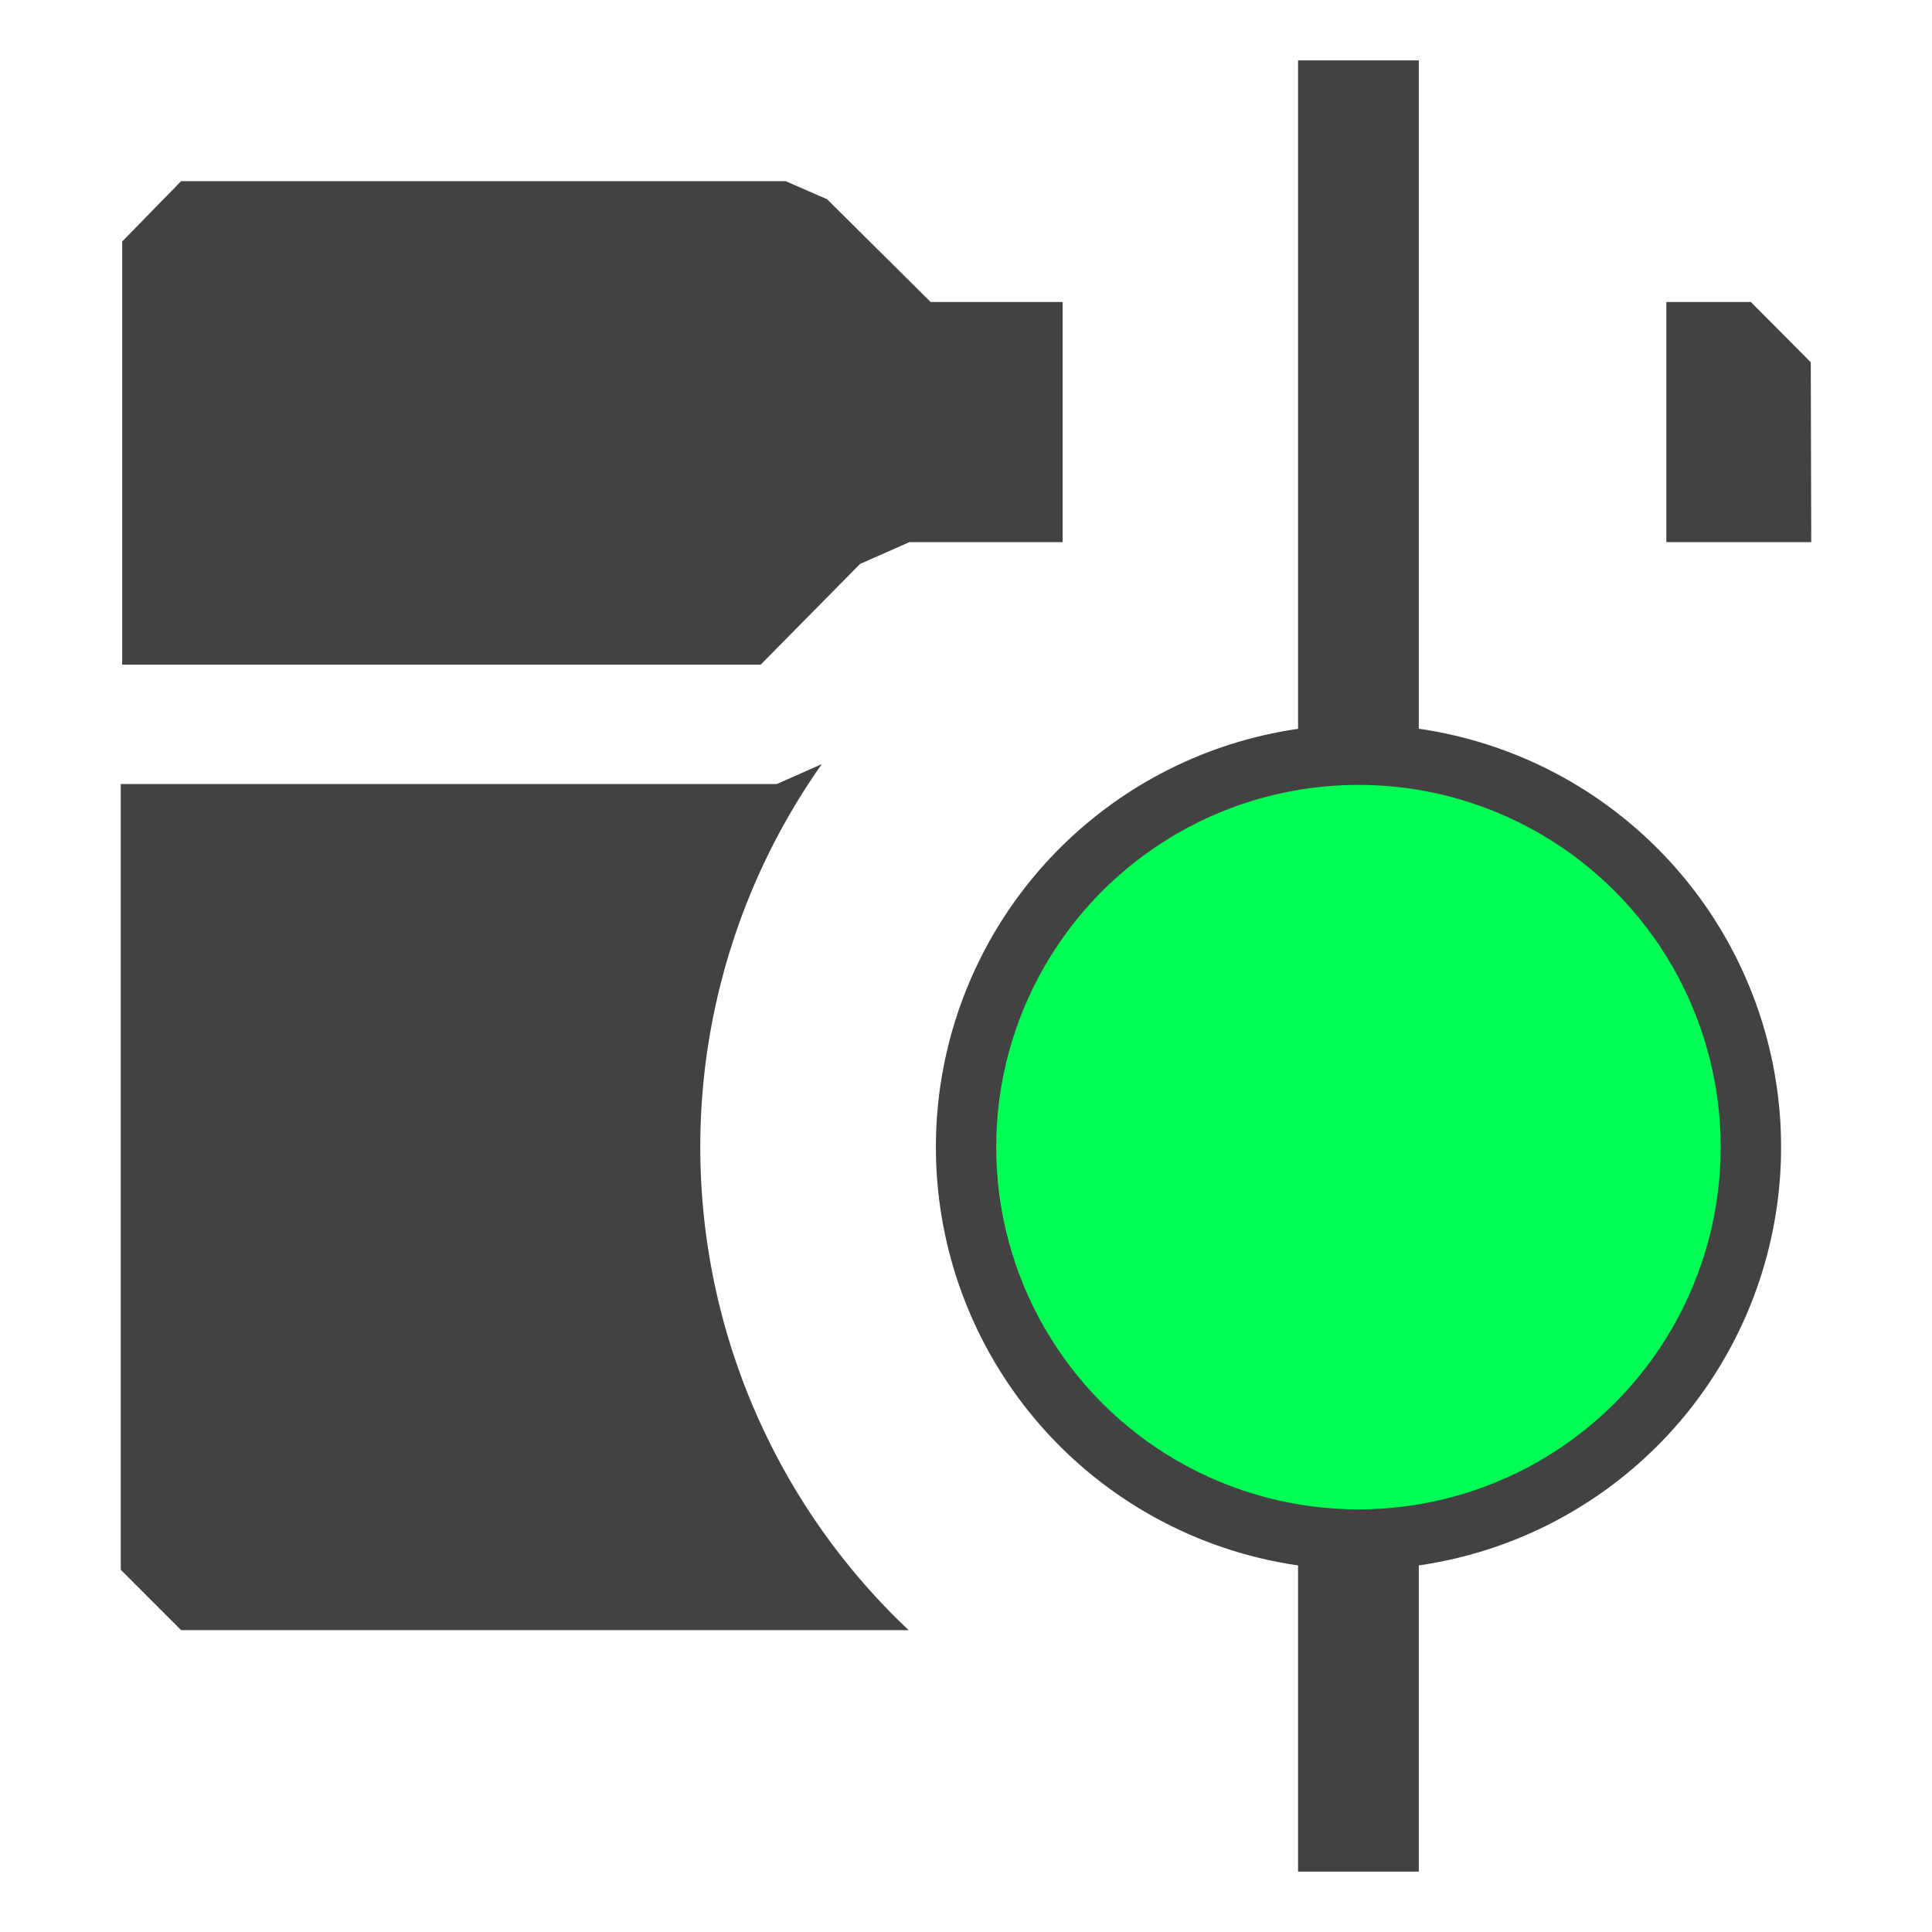 <svg xmlns="http://www.w3.org/2000/svg" width="16" height="16" fill="none" viewBox="0 0 16 16">
  <path fill="#424242" d="M13.725 7.025a3.5 3.5 0 0 0-1.975-.99V.5h-1v5.536a3.5 3.5 0 0 0 0 6.928V15.5h1v-2.536a3.5 3.5 0 0 0 1.975-5.939Zm-.707.707a2.5 2.5 0 1 1-3.536 3.536 2.5 2.5 0 0 1 3.536-3.536ZM7.123 4.67l.408-.18H8.8V2.501H7.707L6.85 1.65l-.344-.15H1.5l-.488.5v3.504H6.3l.822-.833ZM14.996 3 15 4.49h-1.2V2.501h.7l.496.499ZM6.434 6.493l.372-.165a5.5 5.5 0 0 0 .719 7.172H1.5L1 13V6.493h5.434Z"/>
  <circle cx="11.25" cy="9.5" r="3" fill="#0F5"/>
</svg>
